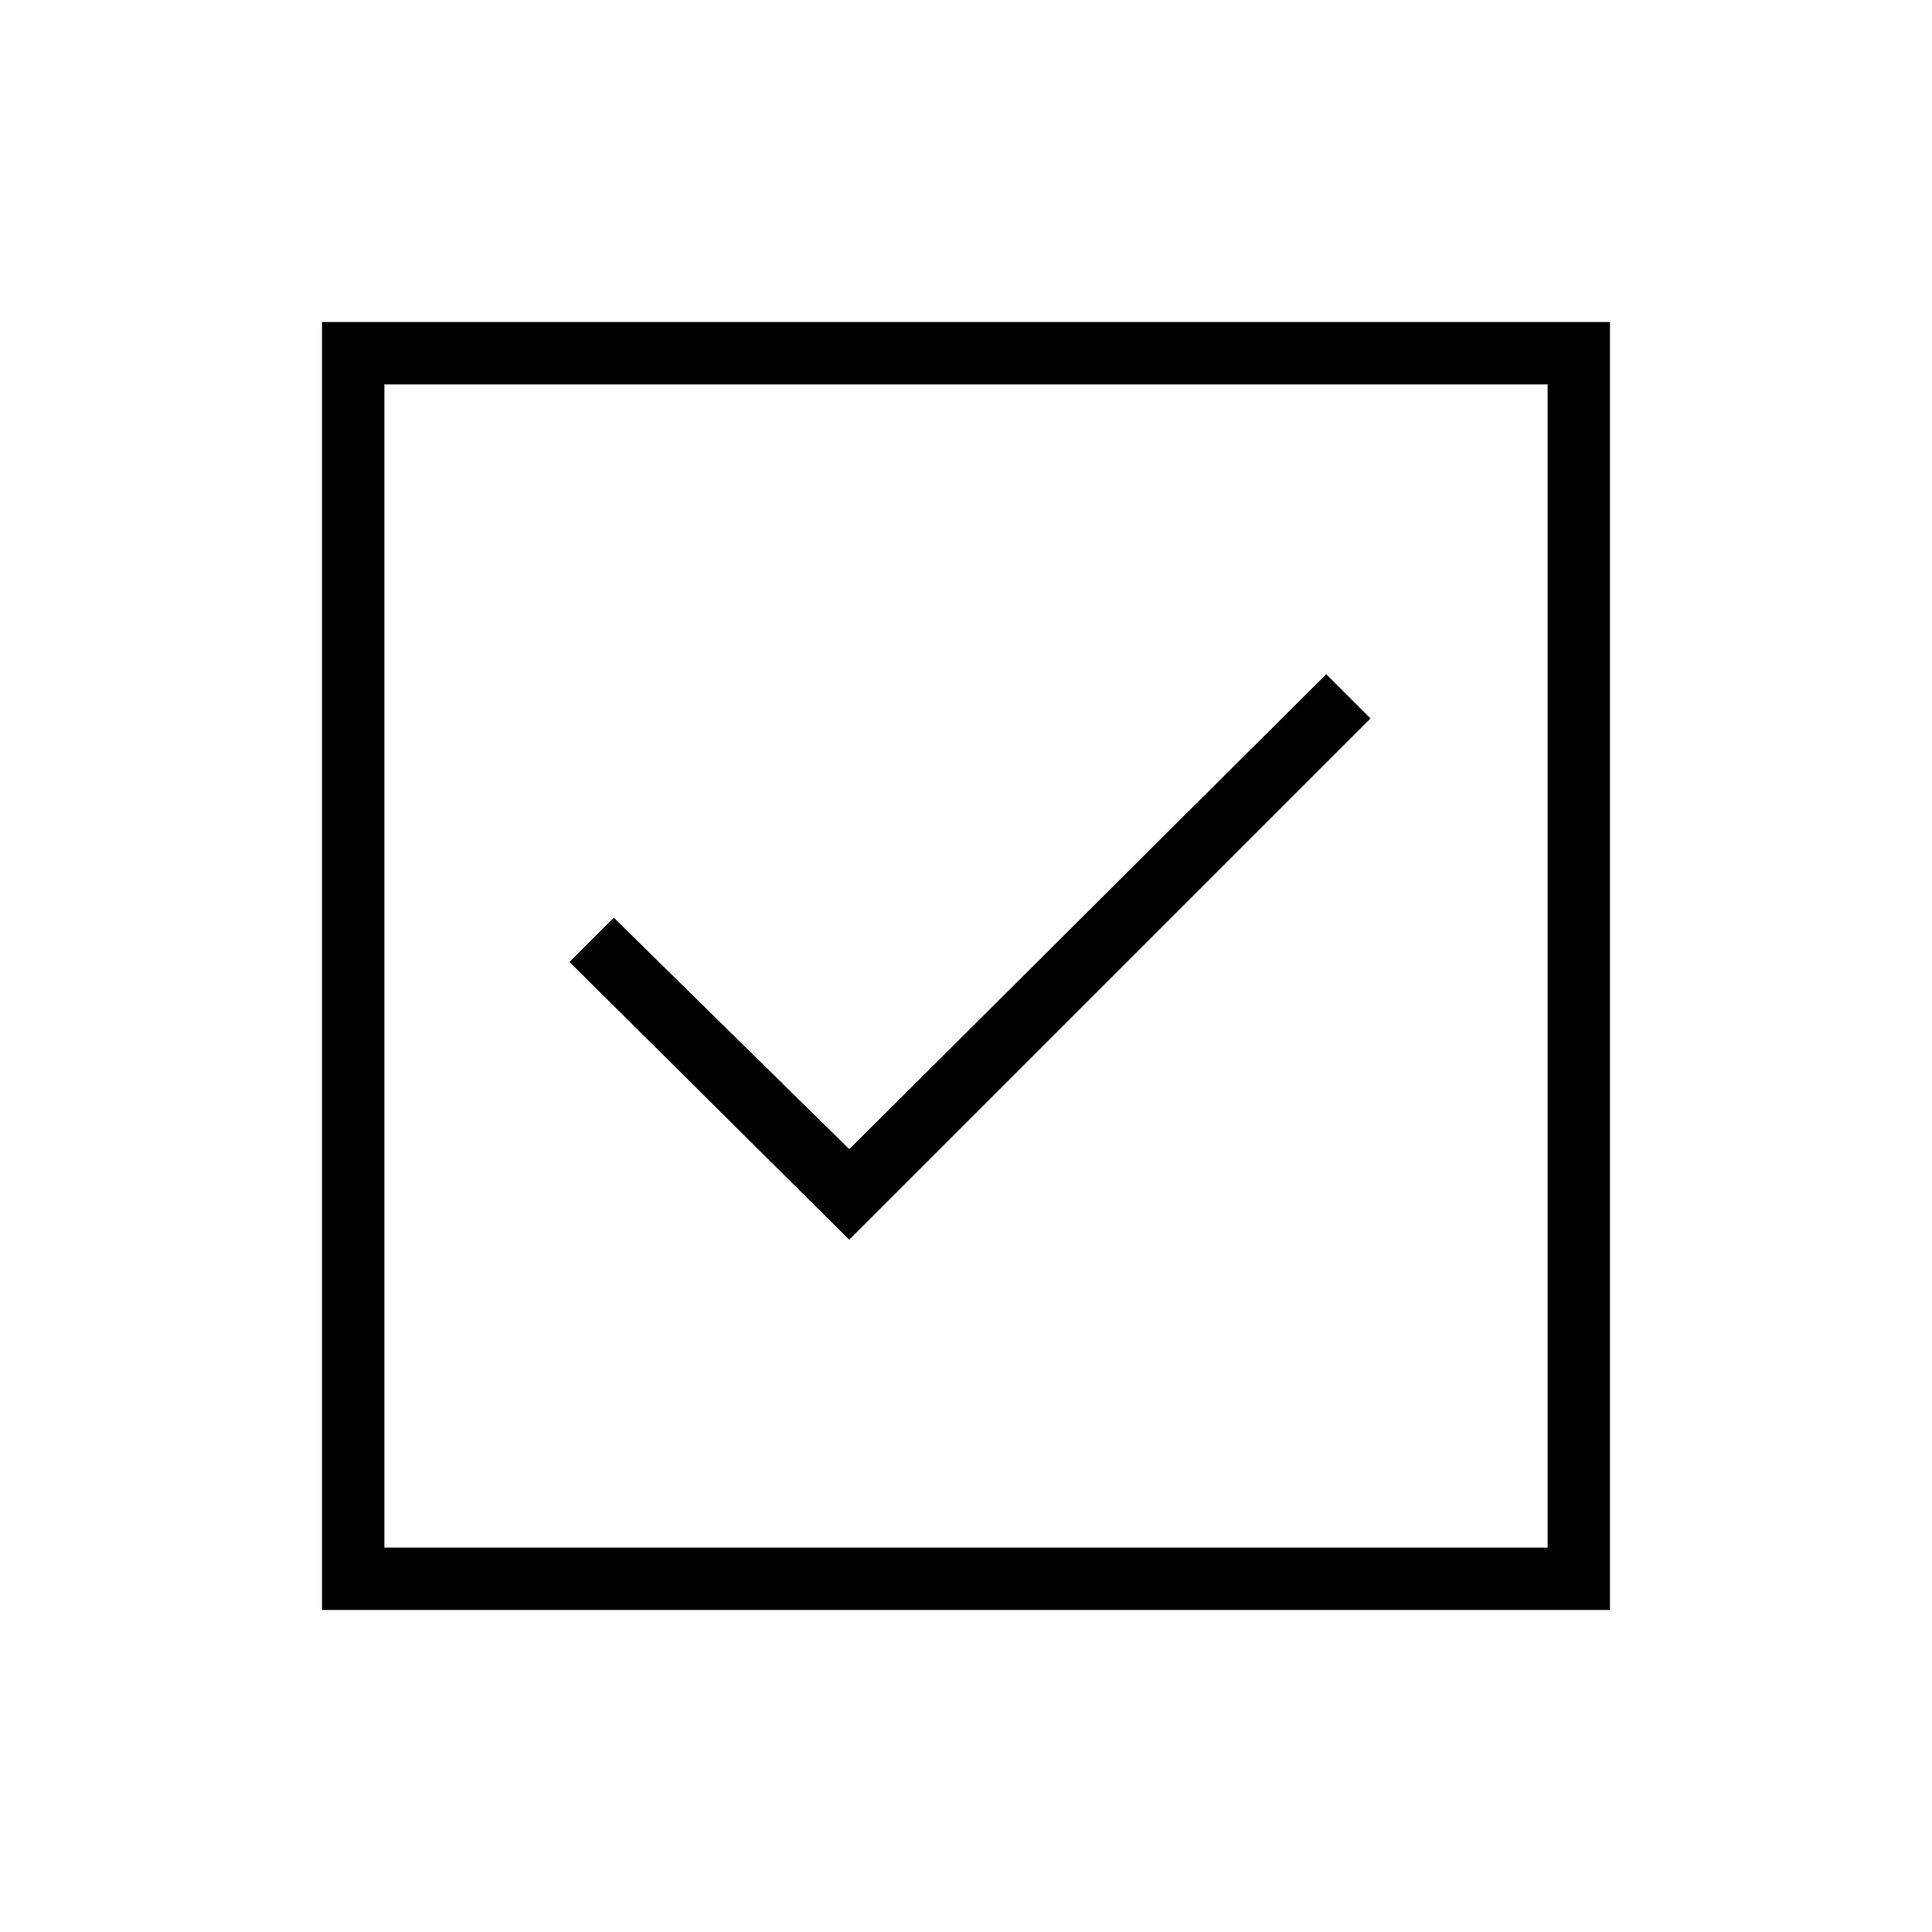 <svg xmlns="http://www.w3.org/2000/svg" height="48" width="48"><path d="M21.1 30.8 34.05 17.85 32.95 16.75 21.1 28.55 15.25 22.8 14.15 23.9ZM8 40V8H40V40ZM9.55 38.45H38.45V9.55H9.55ZM9.55 38.45V9.55V38.45Z"/></svg>